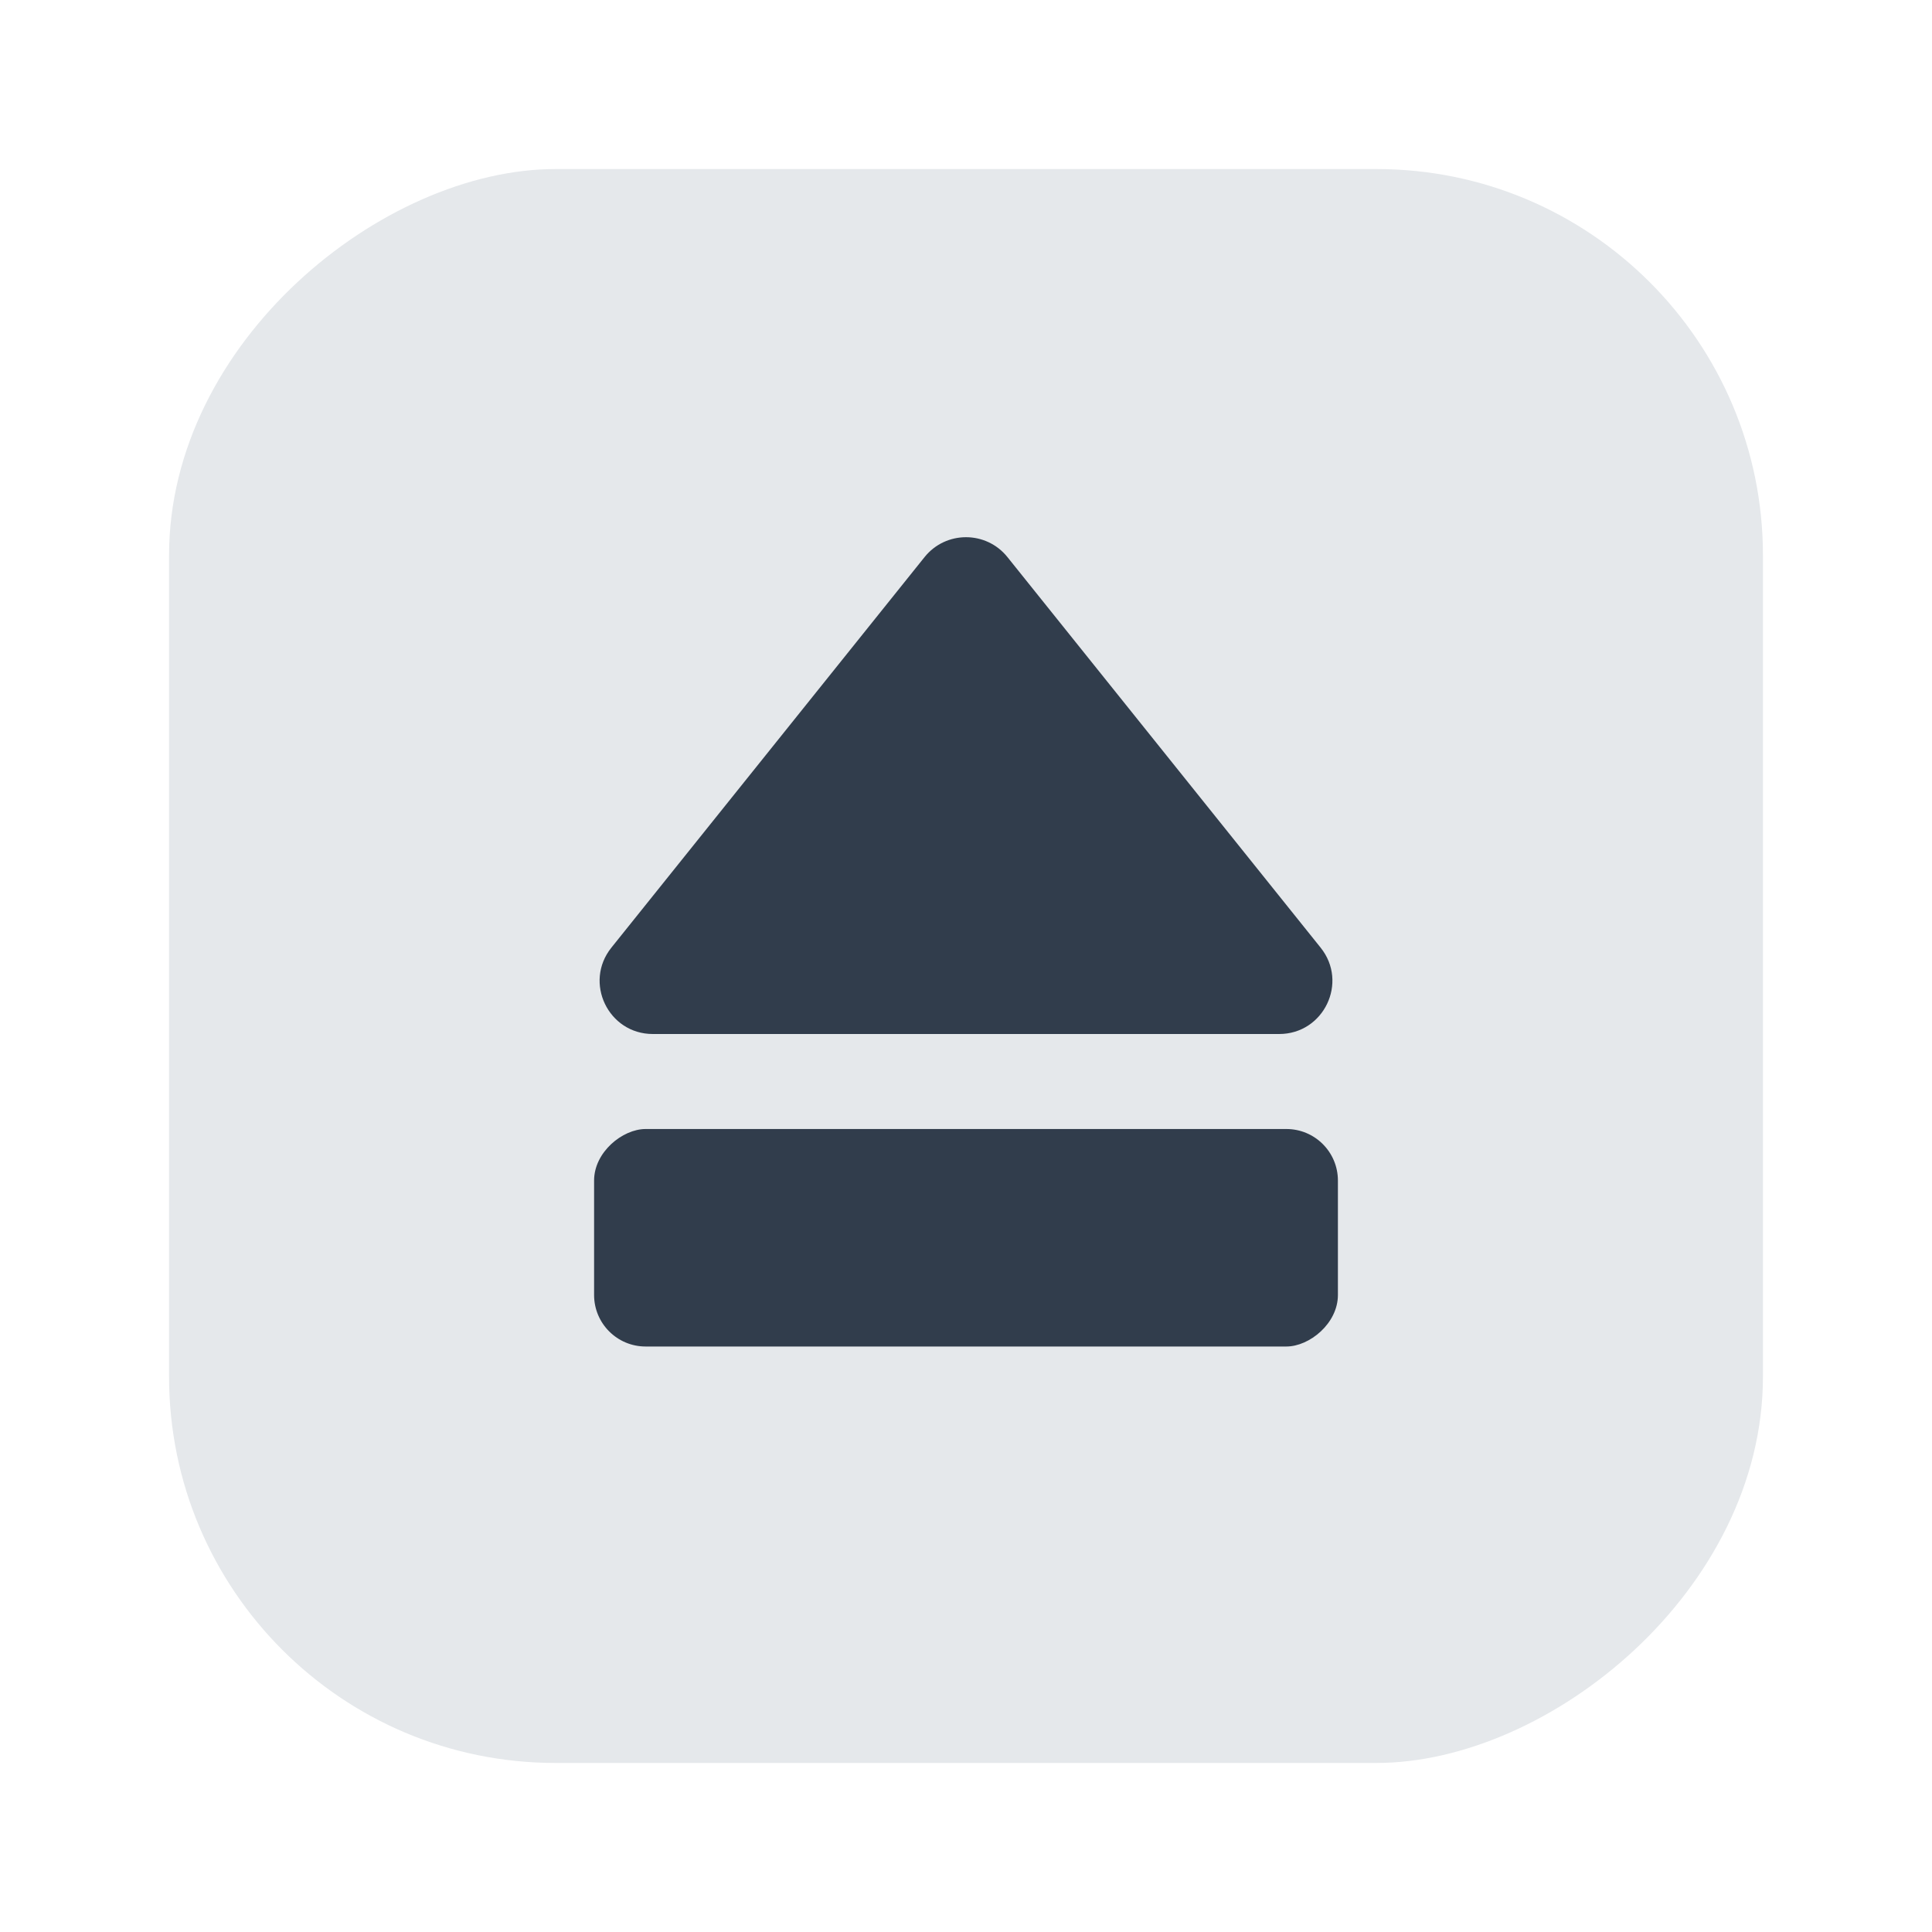 <?xml version="1.0" encoding="UTF-8"?><svg id="a" xmlns="http://www.w3.org/2000/svg" viewBox="0 0 40 40"><g><rect x="3.5" y="3.5" width="33" height="33" rx="8" ry="8" transform="translate(0 40) rotate(-90)" fill="#e5e8eb"/><g><rect x="17.748" y="17.926" width="4.503" height="15.4" rx="1.067" ry="1.067" transform="translate(-5.626 45.626) rotate(-90)" fill="#313d4c"/><path d="M19.142,11.534l-6.484,8.086c-.577,.72-.065,1.788,.858,1.788h12.968c.923,0,1.436-1.068,.858-1.788l-6.484-8.086c-.44-.549-1.276-.549-1.716,0Z" fill="#313d4c"/></g></g><rect width="40" height="40" fill="none"/></svg>
